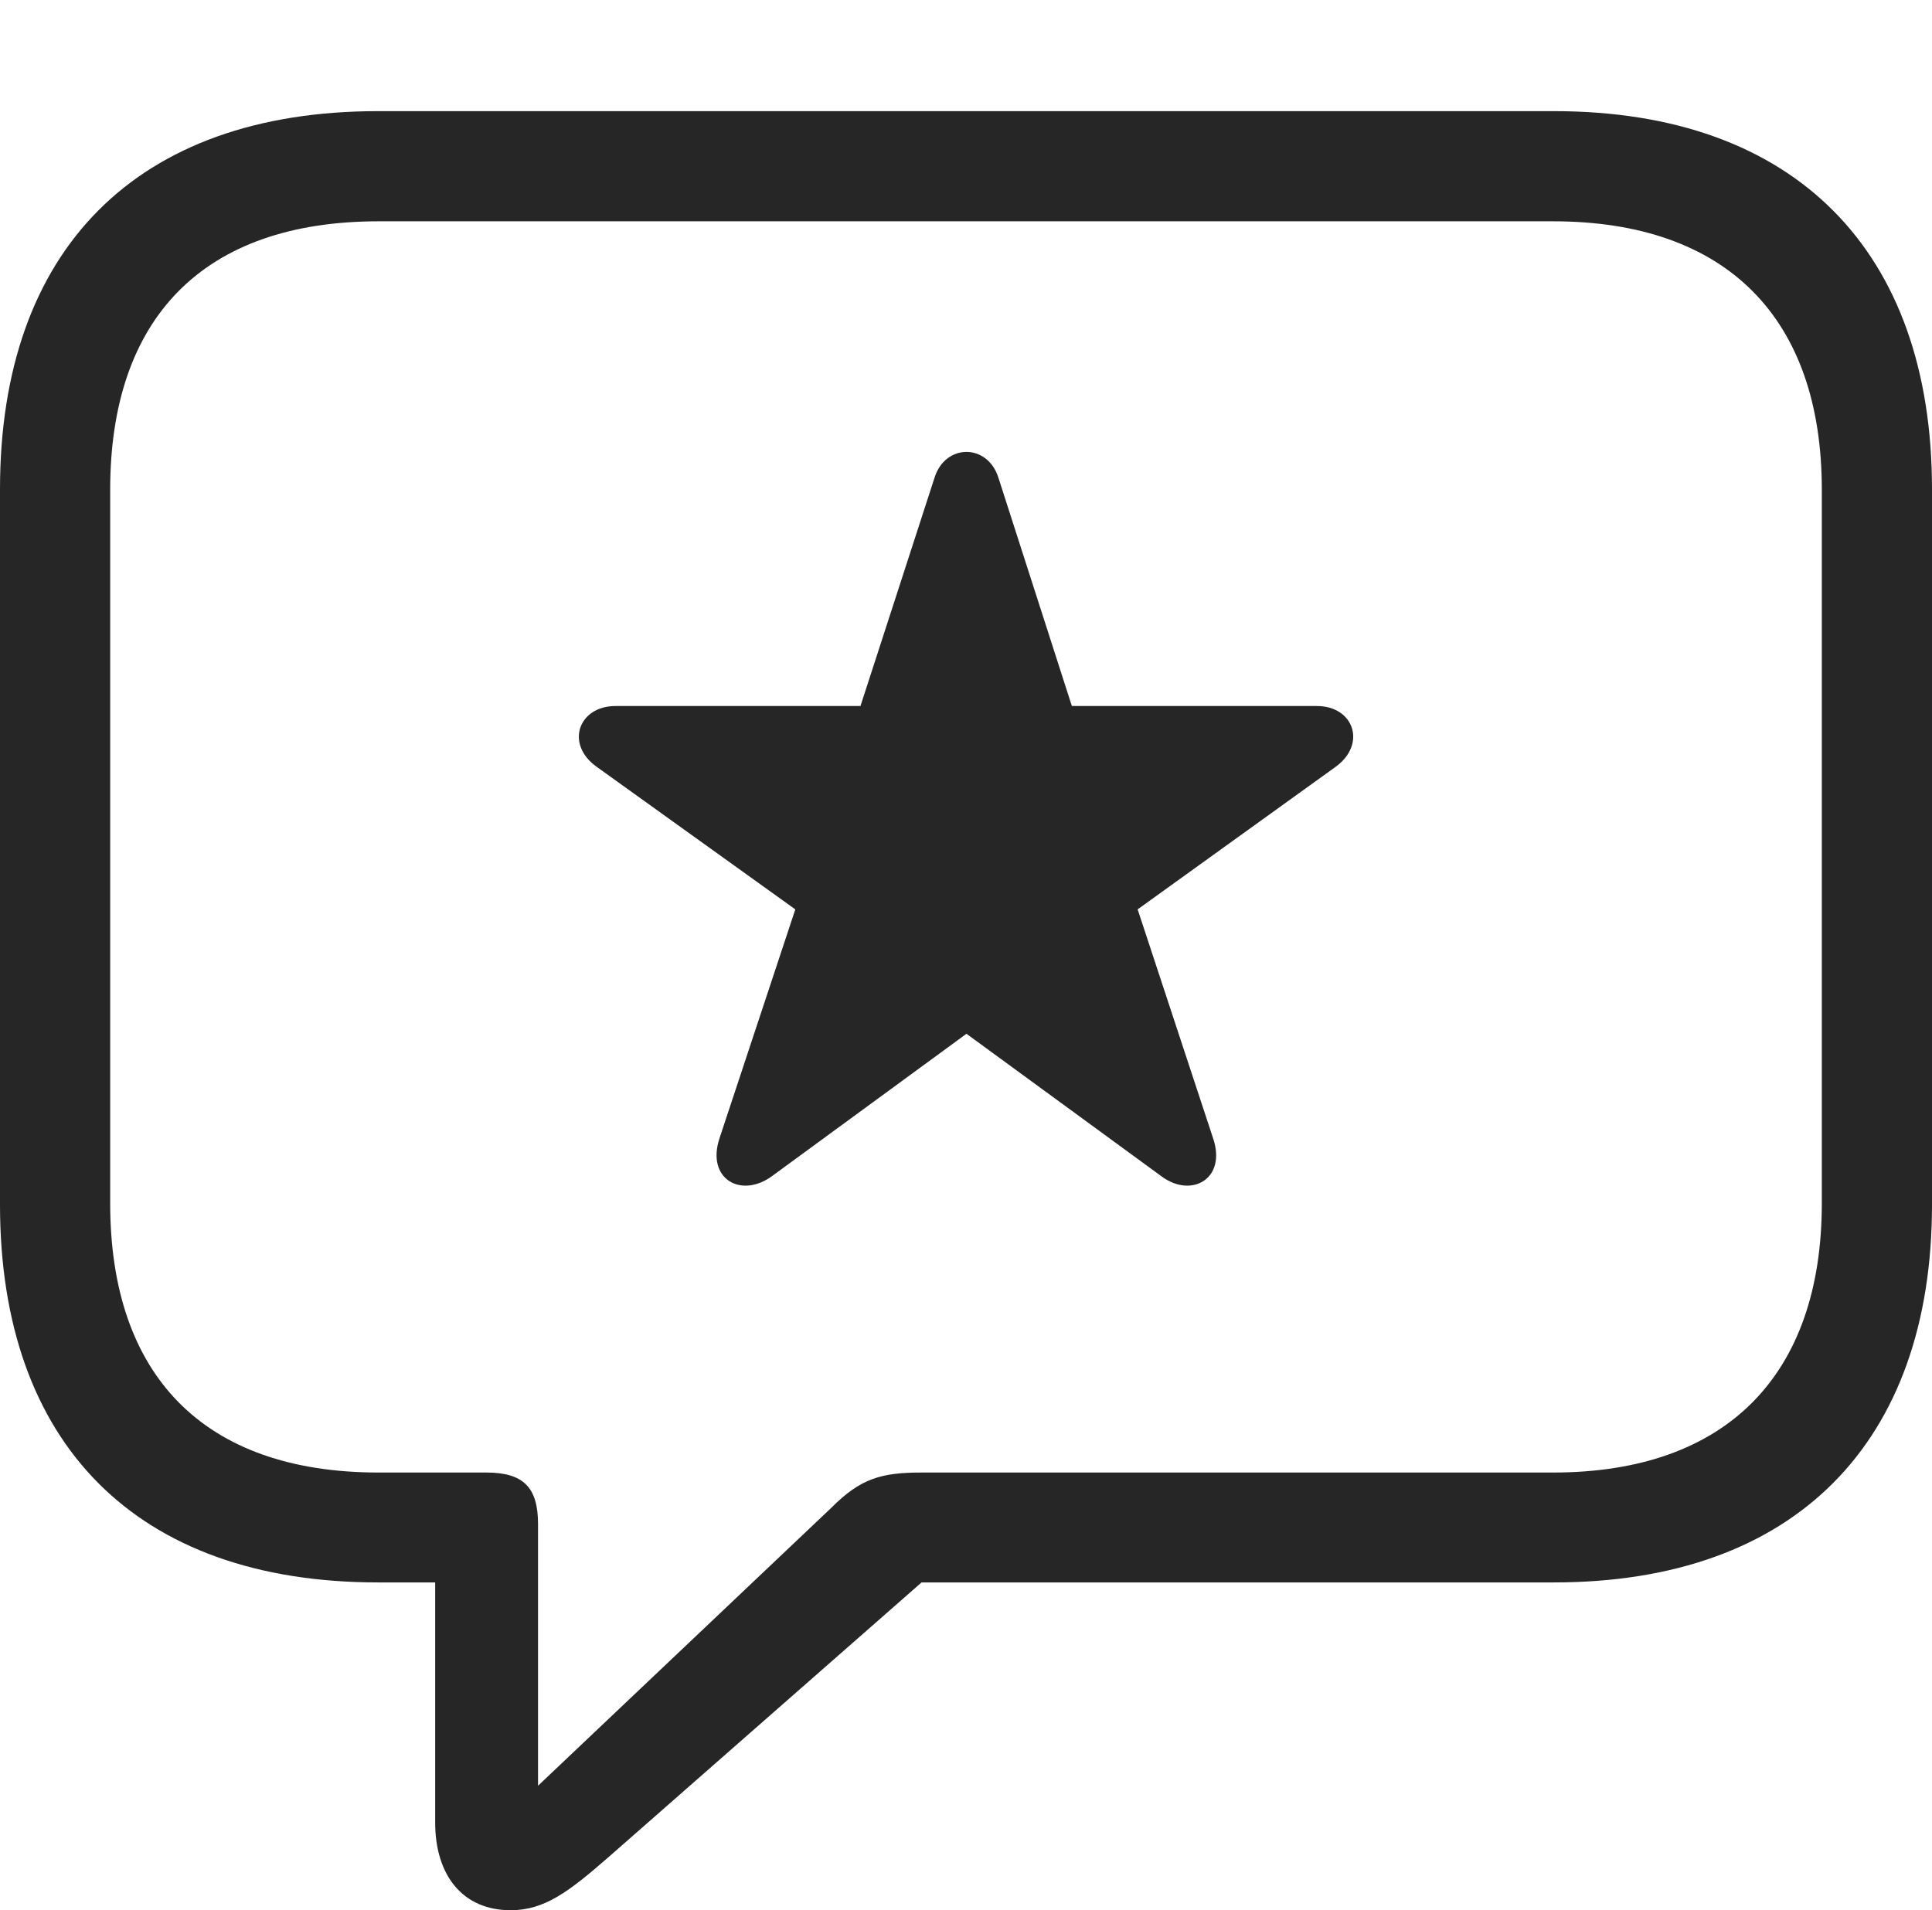 <?xml version="1.0" encoding="UTF-8"?>
<!--Generator: Apple Native CoreSVG 232.5-->
<!DOCTYPE svg
PUBLIC "-//W3C//DTD SVG 1.1//EN"
       "http://www.w3.org/Graphics/SVG/1.1/DTD/svg11.dtd">
<svg version="1.1" xmlns="http://www.w3.org/2000/svg" xmlns:xlink="http://www.w3.org/1999/xlink" width="105.998" height="104.823">
 <g>
  <rect height="104.823" opacity="0" width="105.998" x="0" y="0"/>
  <path d="M28.016 104.823C29.879 104.823 31.206 103.811 33.413 101.886L50.561 86.835L85.254 86.835C98.503 86.835 105.998 79.142 105.998 66.106L105.998 26.842C105.998 13.792 98.503 6.099 85.254 6.099L20.744 6.099C7.479 6.099 0 13.713 0 26.842L0 66.106C0 79.221 7.479 86.835 20.744 86.835L23.875 86.835L23.875 99.999C23.875 102.927 25.4 104.823 28.016 104.823ZM29.519 97.992L29.519 83.635C29.519 81.603 28.705 80.805 26.674 80.805L20.774 80.805C11.138 80.805 6.045 75.443 6.045 66.027L6.045 26.873C6.045 17.457 11.138 12.144 20.774 12.144L85.209 12.144C94.735 12.144 99.953 17.457 99.953 26.873L99.953 66.027C99.953 75.443 94.735 80.805 85.209 80.805L50.556 80.805C48.336 80.805 47.211 81.135 45.613 82.737Z" fill="#000000" fill-opacity="0.85"/>
  <path d="M42.352 64.542L53.025 56.728L63.713 64.542C65.367 65.783 67.305 64.689 66.559 62.472L62.416 49.902L73.272 42.084C74.997 40.84 74.281 38.743 72.248 38.743L58.807 38.743L54.78 26.222C54.184 24.317 51.851 24.332 51.27 26.222L47.209 38.743L33.768 38.743C31.735 38.743 30.986 40.84 32.744 42.084L43.634 49.902L39.472 62.472C38.745 64.689 40.649 65.783 42.352 64.542Z" fill="#000000" fill-opacity="0.85"/>
 </g>
</svg>

